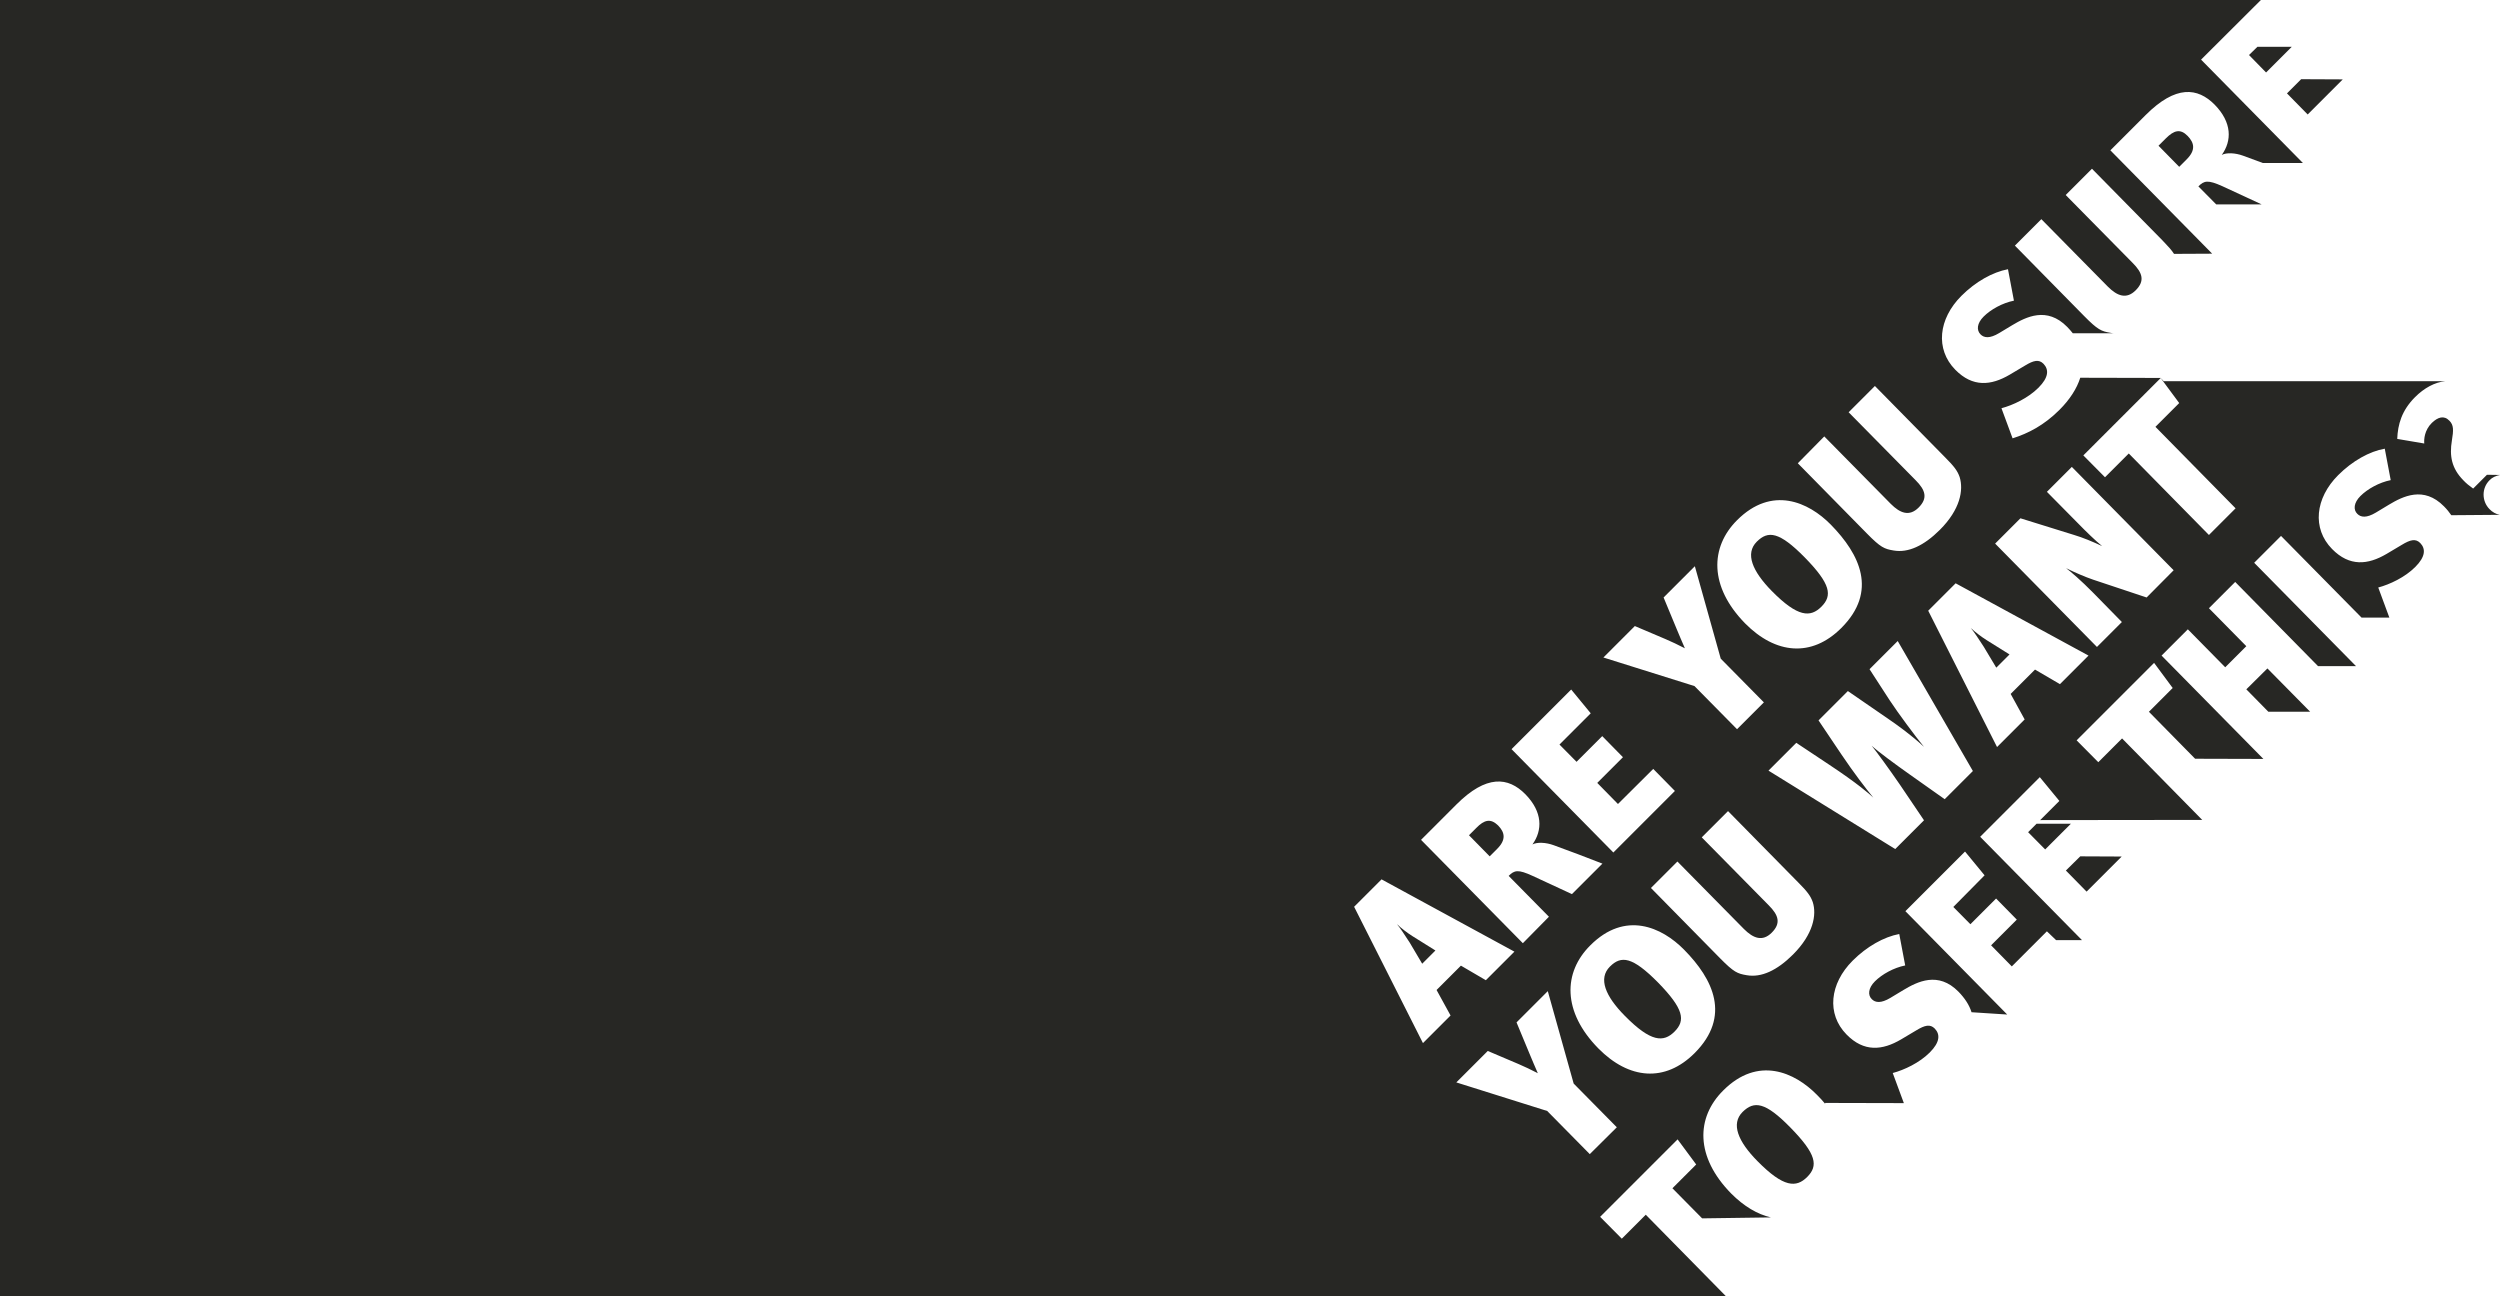 <?xml version="1.0" encoding="utf-8"?>
<!-- Generator: Adobe Illustrator 21.0.0, SVG Export Plug-In . SVG Version: 6.00 Build 0)  -->
<svg version="1.1" id="Livello_1" xmlns="http://www.w3.org/2000/svg" xmlns:xlink="http://www.w3.org/1999/xlink" x="0px" y="0px"
	 viewBox="0 0 1303.8 676" style="enable-background:new 0 0 1303.8 676;" xml:space="preserve">
<rect x="0" y="0" width="1303.8" height="676" fill="#808080" stroke="none"/>
<style type="text/css">
	.st0{fill:#FFFFFF;}
	.st1{fill:#272724;}
</style>
<g id="Livello_2">
	<rect x="701.2" class="st0" width="602.6" height="676"/>
</g>
<g id="Livello_1_1_">
	<path class="st1" d="M728.5,481.9c1.8,2.2,4,5.5,6.7,9.7l6.5,11l6.9-6.9l-12-7.5C733.9,486.5,730.5,483.9,728.5,481.9z"/>
	<path class="st1" d="M1041.1,348.2l6.9-6.9l-12-7.5c-2.7-1.7-6.1-4.3-8.2-6.3c1.8,2.2,4,5.5,6.7,9.7L1041.1,348.2z"/>
	<path class="st1" d="M769.9,431.8l-3.8,3.8l10.8,11l3.9-3.9c4.7-4.7,4.1-8.5,0.5-12.2C777.4,426.7,774.1,427.5,769.9,431.8z"/>
	<path class="st1" d="M949.9,316.4c5.8-5.8,4.9-11.8-8.7-25.7c-13.3-13.5-19.1-14.1-25-8.2c-6.2,6.2-2.3,15.4,7.8,25.7
		C937.6,322,944.2,322.1,949.9,316.4z"/>
	<path class="st1" d="M839.6,504.1c-6.2,6.2-2.4,15.4,7.8,25.7c13.6,13.8,20.2,13.9,25.9,8.2c5.8-5.8,4.9-11.8-8.7-25.7
		C851.3,498.9,845.5,498.2,839.6,504.1z"/>
	<polygon class="st1" points="1171.5,359.5 1183,371.2 1204.8,371.2 1182.5,348.6 	"/>
	<path class="st1" d="M1195.3,90.7L1195.3,90.7L1195.3,90.7z"/>
	<path class="st1" d="M908.8,579.9c-6.2,6.2-2.4,15.4,7.8,25.7c13.6,13.8,20.2,13.9,25.9,8.2c5.8-5.8,4.9-11.8-8.7-25.7
		C920.6,574.6,914.8,574,908.8,579.9z"/>
	<path class="st1" d="M1129.5,72.2l-3.8,3.8l10.8,11l3.9-3.9c4.7-4.7,4.1-8.5,0.5-12.2C1137.1,67,1133.8,67.9,1129.5,72.2z"/>
	<path class="st1" d="M1146.5,97.2l9.3,9.4h23.7l-20.5-9.5C1151.4,93.7,1149.5,94.2,1146.5,97.2z"/>
	<polygon class="st1" points="1077.4,454 1088.2,465 1106.5,446.7 1084.9,446.6 	"/>
	<path class="st1" d="M1303.8,247.7l-6.8-0.1l-7.2,7.2c-2-1.4-3.7-2.8-5.1-4.3c-6.2-6.3-7.3-12.8-6-20.7c0.9-5.5,1-8.1-1.3-10.4
		c-2.8-2.9-6-1.9-9.2,1.2c-3.8,3.8-4.1,8.5-3.9,10.7l-14.1-2.4c0.3-7.5,2.3-14.8,9.3-21.8c4.7-4.7,10.3-7.8,15.8-8.3h-146.9
		l-1.6-1.7l9.7,13.1l-12.4,12.4l41.8,42.5L1152,279l-41.8-42.5l-12.4,12.4l-11.3-11.4l40.4-40.4l-42-0.1
		c-1.8,5.7-5.5,11.4-10.8,16.7c-8.1,8.1-16.3,12.3-24.5,14.9l-5.8-15.7c6-1.6,13.9-5.3,19.3-10.7c5.4-5.4,5.5-9.5,2.6-12.5
		c-2.4-2.4-5.1-1.8-9.7,1l-7.9,4.7c-9.7,5.7-19.3,6.7-28.4-2.6c-10.5-10.7-8.8-26.5,3.2-38.5c7.4-7.4,16.3-12.4,24.3-13.9l3.1,16.4
		c-6,1.2-12.1,4.6-15.8,8.3c-3.5,3.5-3.8,7.1-1.6,9.3c1.8,1.8,4.7,2.3,9.7-0.7l6.8-4.1c7.2-4.3,18.1-9.9,28.7,0.9
		c1.1,1.1,2,2.2,2.9,3.3h21.3c-0.5,0-1-0.1-1.5-0.2c-4.9-0.8-6.8-1.6-13.9-8.8l-36.1-36.7l13.8-13.8l34.7,35.2
		c4.9,4.9,9.7,6.7,14.5,1.9c4.9-4.9,3.6-9.1-1.6-14.3l-34.9-35.4L1091,88l36.7,37.3c3,3.1,4.9,5.2,6.1,7.1l19.9-0.1l-53.1-53.9
		L1119,60c15.7-15.7,27.1-14.4,36-5.4c9.1,9.3,9,18.8,3.7,26.2c2.4-1.3,7-1.1,11.1,0.4c2.3,0.8,6.1,2.2,10.3,3.8h20.9l-53.1-53.9
		L1179.1,0H0v676h900.1l-41.8-42.5L845.8,646l-11.3-11.4l40.4-40.4l9.7,13.1l-12.4,12.4l15.5,15.7l35.9-0.5
		c-7.1-1.6-14.1-5.8-20.7-12.4c-18.9-19.2-18.4-39.7-4.2-53.8c18.2-18.2,37.3-9.5,48.9,2.3c1.5,1.5,3,3.1,4.3,4.7l-0.1-0.5l41.1,0.1
		l-5.8-15.7c6-1.6,13.9-5.3,19.3-10.7c5.4-5.4,5.5-9.5,2.6-12.5c-2.4-2.4-5.1-1.8-9.7,1l-7.9,4.7c-9.7,5.7-19.3,6.7-28.4-2.6
		c-10.5-10.7-8.8-26.5,3.2-38.5c7.4-7.4,16.3-12.4,24.3-13.9l3.1,16.4c-6,1.2-12.1,4.6-15.8,8.3c-3.5,3.5-3.8,7.2-1.6,9.3
		c1.8,1.8,4.7,2.3,9.7-0.7l6.8-4.1c7.2-4.3,18.1-9.9,28.7,0.9c3.3,3.4,5.6,6.9,6.8,10.7l18.6,1.2l-53.1-53.9l31.1-31.1l10.2,12.4
		l-16.3,16.5l8.9,9l13.4-13.4l10.8,11l-13.4,13.4l10.8,11l18.3-18.3l4.8,4.6h13.5l-53.1-53.9l31.1-31.1l10.2,12.4l-16.3,16.3l8.9,9
		l13.4-13.4h-17.9l1.9-1.9l84.5-0.1l-41.8-42.5l-12.4,12.4l-11.3-11.4l40.4-40.4l9.7,13.1l-12.4,12.4l24.1,24.5l35.6,0.1l-53.1-53.9
		l13.7-13.7l19.5,19.8l11-11l-19.5-19.8l13.7-13.7l43.2,43.9h19.8l-53.1-53.9l14-14l42,42.6h14.5l-5.8-15.7
		c6-1.6,13.9-5.3,19.3-10.7c5.4-5.4,5.5-9.5,2.6-12.5c-2.4-2.4-5.1-1.8-9.7,1l-7.9,4.7c-9.7,5.7-19.3,6.7-28.4-2.6
		c-10.5-10.7-8.8-26.5,3.2-38.5c7.4-7.4,16.3-12.4,24.3-13.8l3.1,16.4c-6,1.2-12.1,4.6-15.8,8.3c-3.5,3.5-3.8,7.2-1.6,9.3
		c1.8,1.8,4.7,2.3,9.7-0.7l6.8-4.1c7.2-4.3,18.1-9.9,28.7,0.9c1.5,1.5,2.7,3,3.8,4.6l25.2-0.2c-1.9-0.4-3.8-1.4-5.3-3
		c-4.1-4.2-4.1-11,0.1-15.1C1299.7,249,1301.7,248.1,1303.8,247.7z M951.4,227.6l34.7,35.2c4.9,4.9,9.7,6.7,14.5,1.9
		c4.9-4.9,3.6-9.1-1.6-14.3L964.1,215l13.7-13.7l36.7,37.3c4.6,4.6,6.4,7,7.5,10.2c2.1,6.8,0.3,16.9-10.3,27.5
		c-8.4,8.4-16.6,12.1-24.1,10.8c-4.9-0.8-6.8-1.6-13.9-8.8l-36.1-36.7L951.4,227.6z M905.9,271.3c18.2-18.2,37.3-9.5,48.9,2.3
		c15.2,15.5,24.6,34.8,5.5,53.9c-15.5,15.5-34.3,13.7-50.2-2.4C891.3,305.9,891.8,285.4,905.9,271.3z M852.6,326.5l16,6.8
		c4,1.7,5.7,2.6,10.1,4.8c-1.5-3.5-3-6.9-4.3-10.1l-6.8-16.4l16.3-16.3l13.5,48.2l22.5,22.8l-14,14l-22.2-22.5l-47.5-14.9
		L852.6,326.5z M819.4,359.6l10.2,12.4l-16.3,16.3l8.9,9l13.4-13.4l10.8,11L833,408.3l10.8,11l18.4-18.3l11.3,11.5l-32.1,32.1
		l-53.1-53.9L819.4,359.6z M759.5,419.6c15.7-15.7,27.1-14.4,36-5.4c9.1,9.3,9,18.8,3.7,26.2c2.4-1.3,7-1.1,11.1,0.4
		c5.3,1.9,19.7,7.3,25.4,9.6l-15.9,15.9l-20.5-9.5c-7.6-3.5-9.5-3-12.5,0l21,21.3l-13.6,13.8L741.1,438L759.5,419.6z M742.1,544
		l-35.9-71.1l14.3-14.3l69.3,37.7l-14.9,14.9l-13-7.6l-12.7,12.7l7.3,13.3L742.1,544z M829.1,601.9l-22.2-22.5l-47.4-14.9l16.4-16.4
		l16,6.8c4,1.7,5.7,2.6,10.1,4.8c-1.5-3.5-3-6.9-4.3-10.1l-6.8-16.4l16.3-16.3l13.5,48.2l22.5,22.8L829.1,601.9z M883.8,549.2
		c-15.5,15.5-34.3,13.7-50.2-2.4c-18.9-19.2-18.4-39.7-4.2-53.8c18.2-18.2,37.3-9.5,48.9,2.3C893.5,510.7,902.9,530,883.8,549.2z
		 M935.1,497.8c-8.4,8.4-16.6,12.1-24.1,10.8c-4.9-0.8-6.8-1.6-13.9-8.8L861,463.1l13.8-13.8l34.7,35.2c4.9,4.9,9.7,6.7,14.5,1.9
		c4.9-4.9,3.6-9.1-1.6-14.3l-34.9-35.4l13.7-13.7l36.7,37.3c4.6,4.6,6.4,7,7.5,10.2C947.5,477.1,945.7,487.2,935.1,497.8z
		 M1014.2,416.8L996.1,404c-7.5-5.3-16.5-11.9-20-15.1c2.4,2.9,9.1,12.1,14.8,20.4l12.5,18.5l-15,15l-66.1-40.9l14.5-14.5l17.3,11.5
		c14.5,9.6,20.9,15.2,22.9,17.1c-3.9-4.7-10.3-13.1-16.7-22.6l-11.9-17.7l15.3-15.3l21.2,14.6c4.8,3.3,11.7,8.2,18.5,14.5
		c-4.3-5.2-13.8-18-17.9-24.3L975,349l14.7-14.7l39.2,67.8L1014.2,416.8z M1074.3,356.8l-13-7.6l-12.7,12.7l7.3,13.3l-14.4,14.4
		l-35.9-71.1l14.3-14.3l69.3,37.7L1074.3,356.8z M1119.5,311.6l-27.9-9.3c-4.1-1.4-9.5-3.7-14.1-6c2.4,1.8,7.7,6.3,14.2,12.9
		l14.9,15.2l-13,13l-53.1-53.9l13.2-13.2l28,8.7c4.4,1.3,9.7,3.5,14.6,5.8c-3.5-2.8-8.8-8-12.3-11.6l-16.5-16.7l13-13l53.1,53.9
		L1119.5,311.6z"/>
	<polygon class="st1" points="1203.5,59.7 1221.8,41.4 1200.1,41.3 1192.7,48.7 	"/>
	<polygon class="st1" points="1172.9,28.7 1181.8,37.8 1195.2,24.4 1177.3,24.4 	"/>
</g>
</svg>

